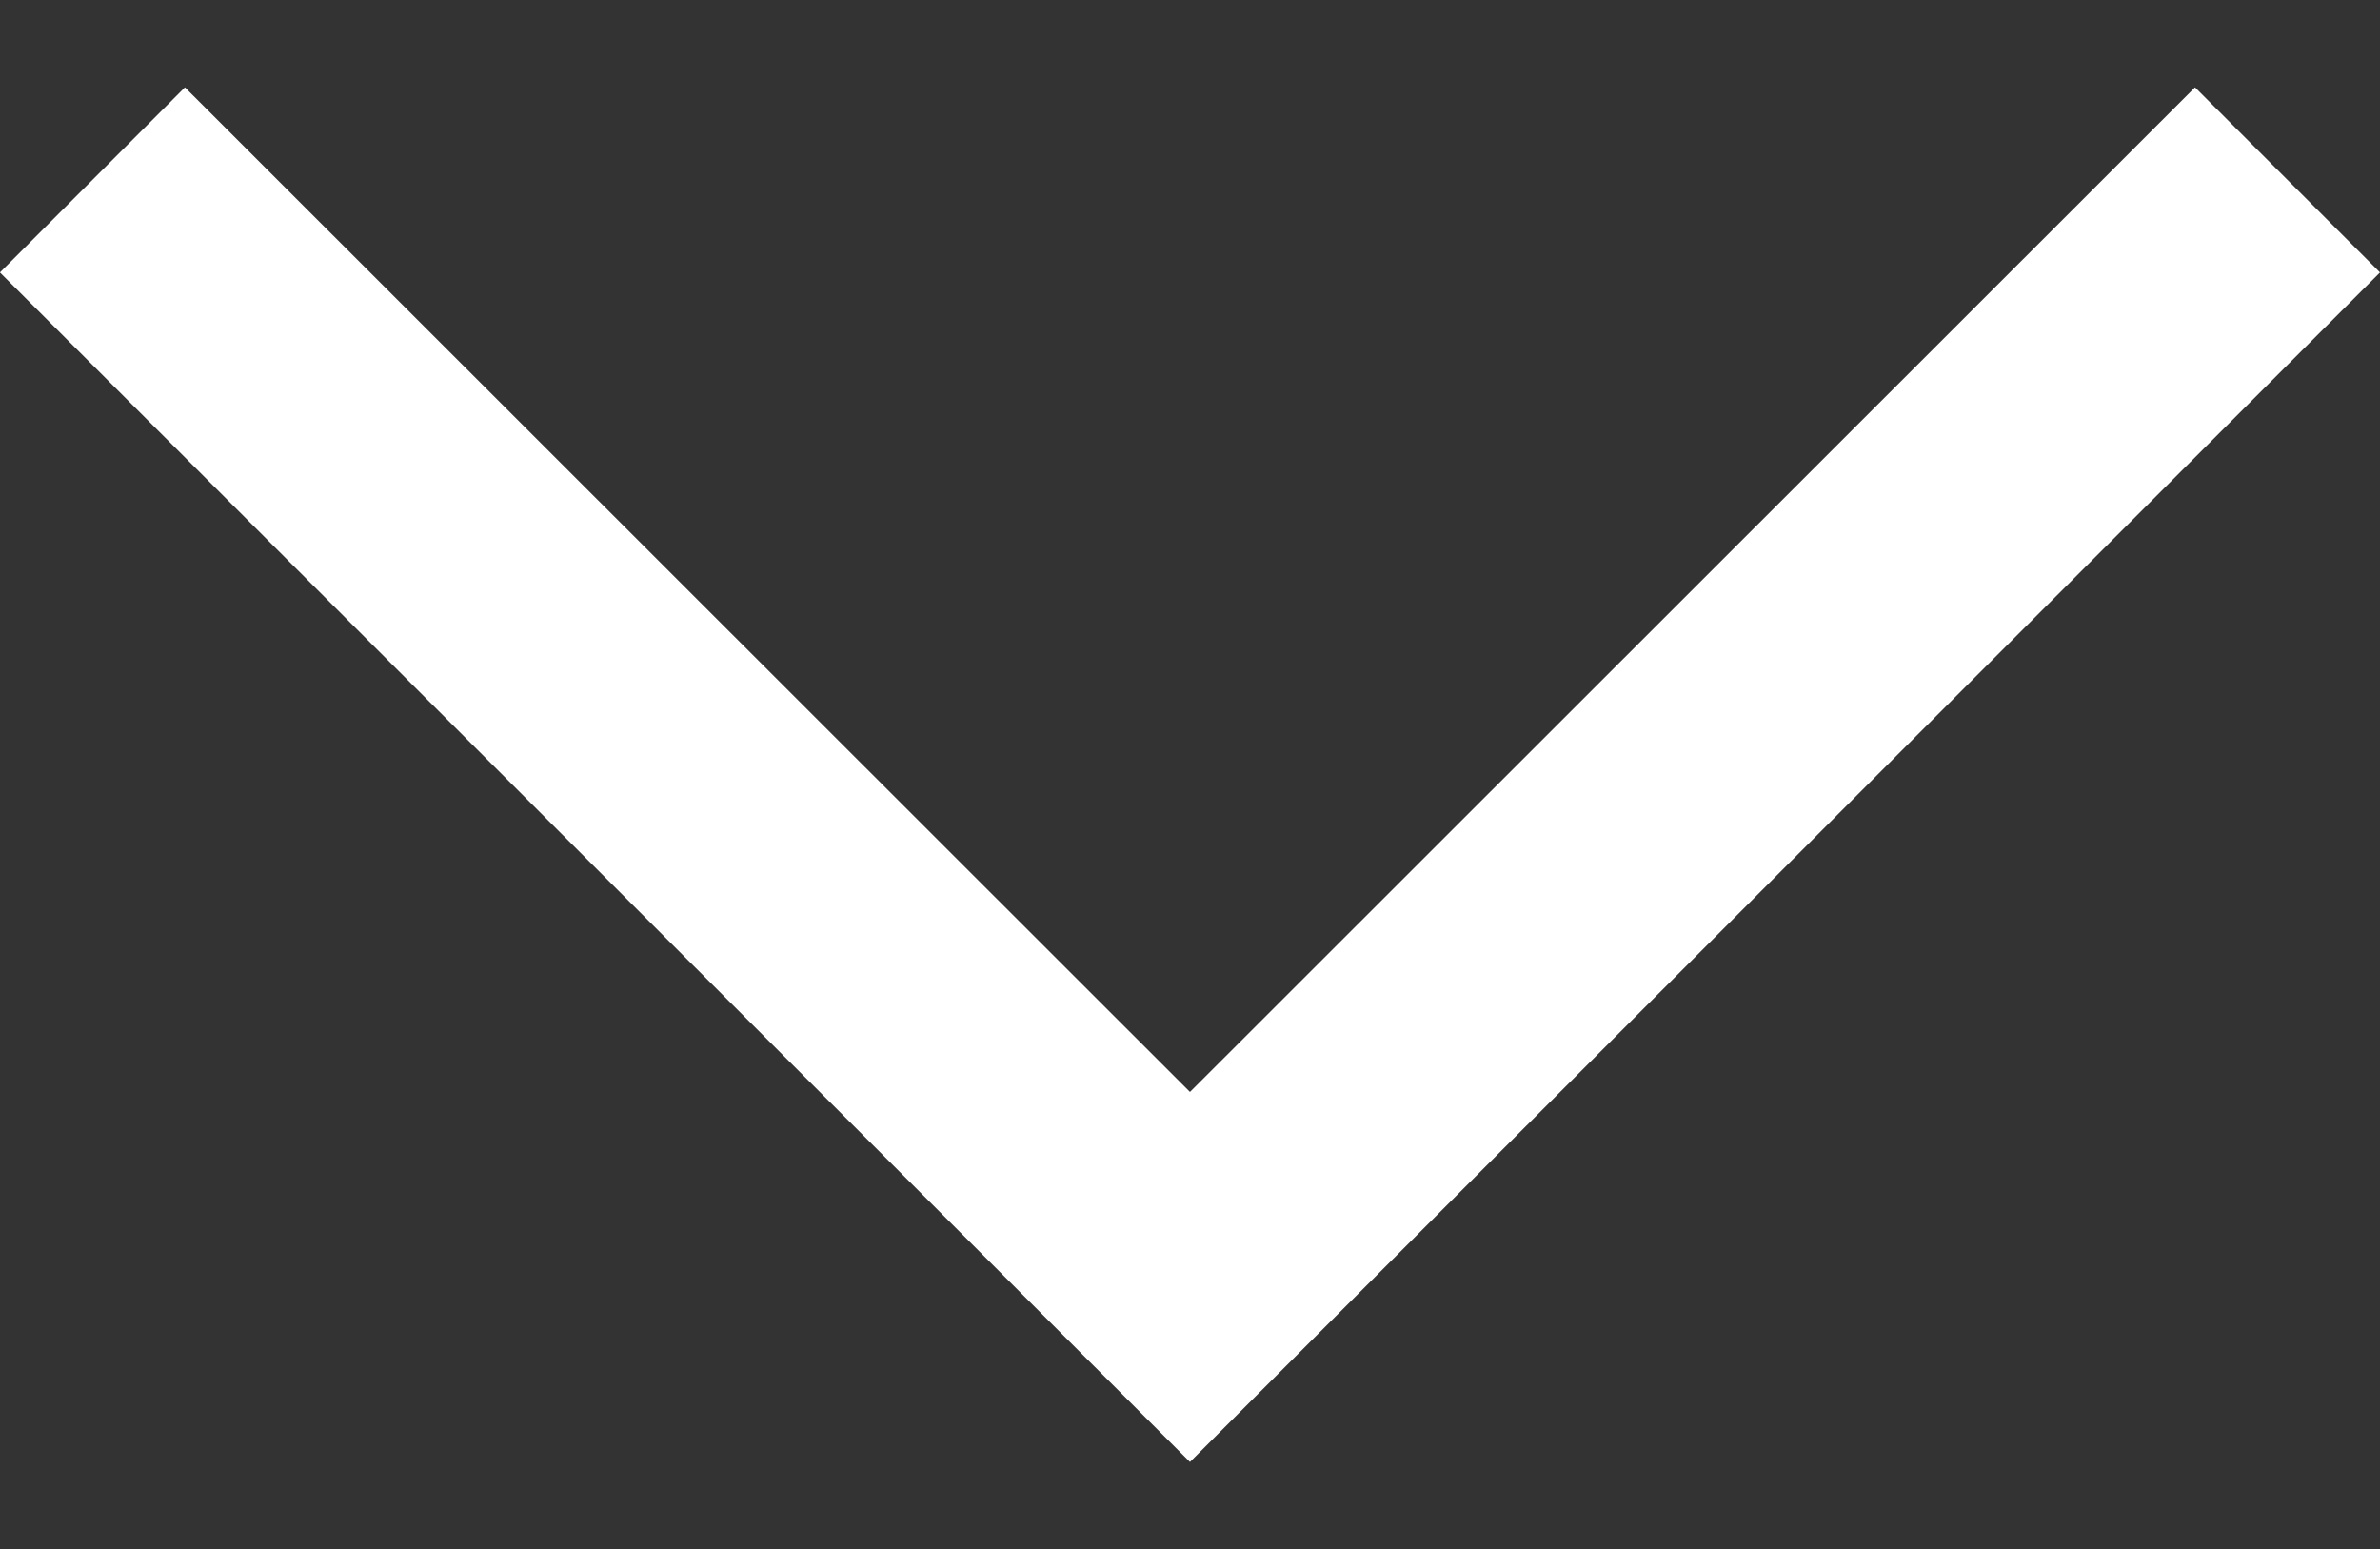<svg xmlns="http://www.w3.org/2000/svg" xmlns:svg="http://www.w3.org/2000/svg" id="svg2" width="272.844" height="177.594" version="1.1"><rect width="100%" height="100%" fill="#333333" stroke="none"/><g id="layer1" transform="translate(-116.438,-348.781)"><path id="path2985" d="M 368.07,380.006 252.857,495.164 137.644,380.006" style="fill:none;stroke:#fff;stroke-width:30;stroke-linecap:square;stroke-linejoin:miter;stroke-miterlimit:4;stroke-opacity:1;stroke-dasharray:none"/></g></svg>